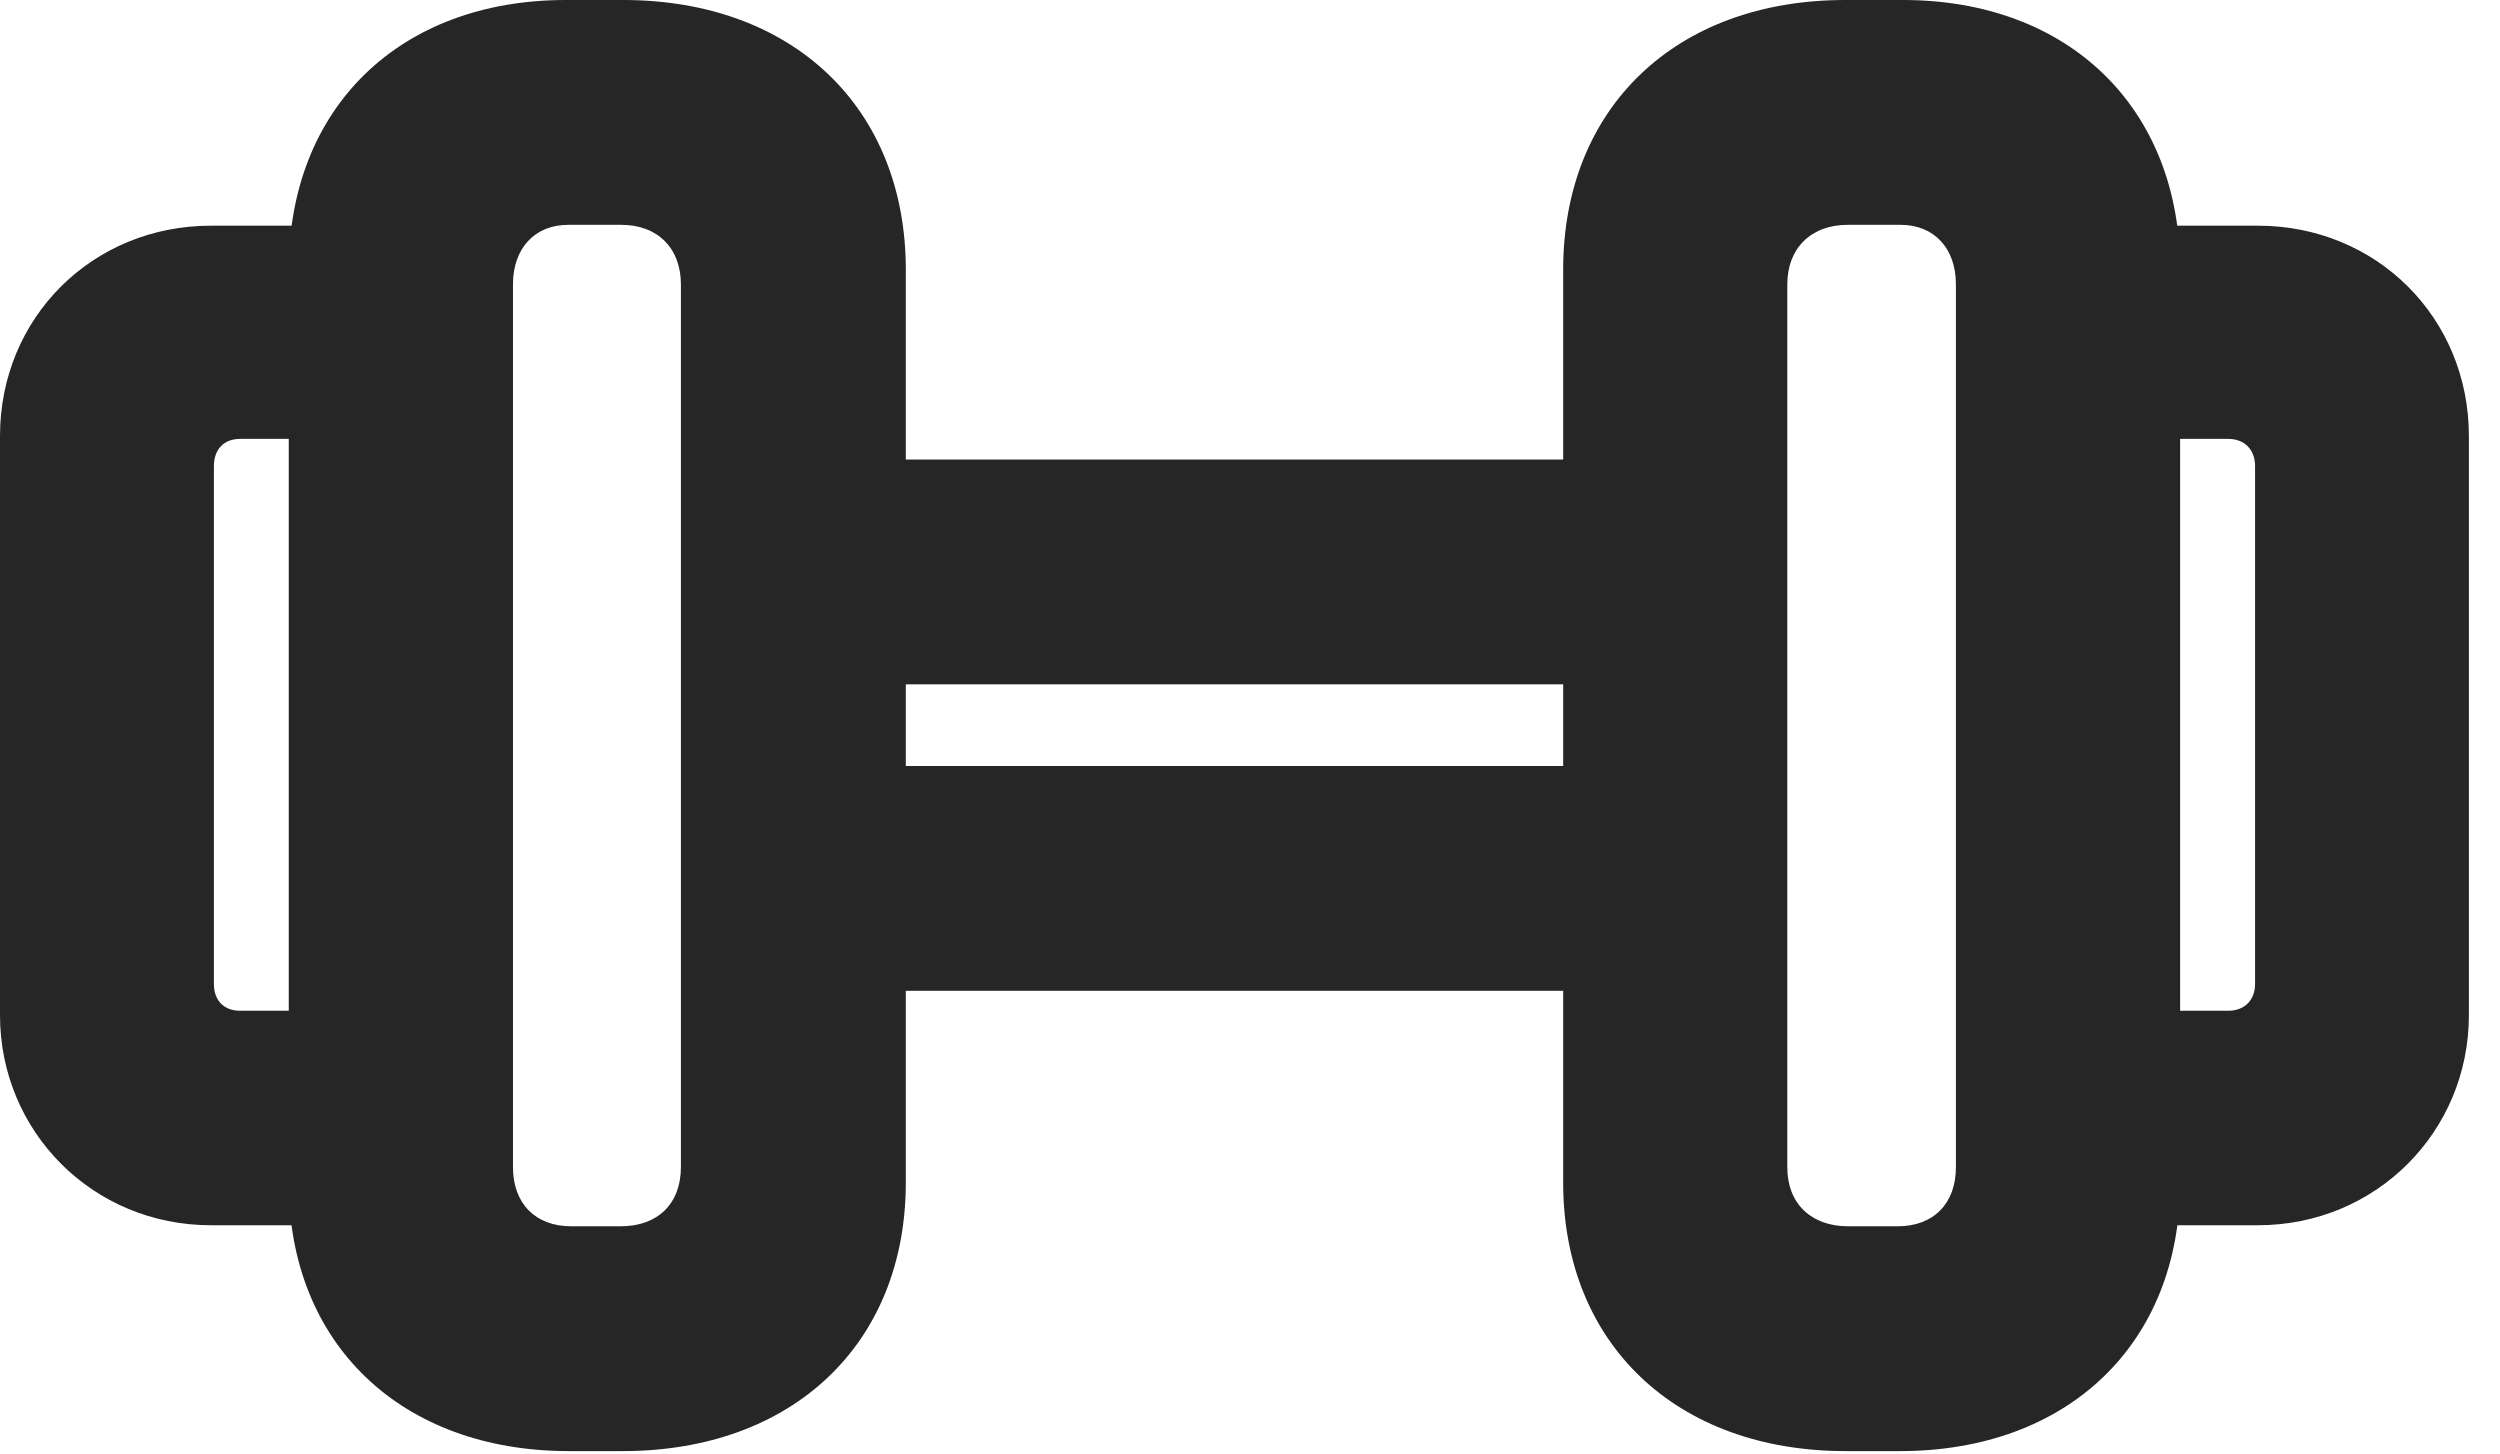 <?xml version="1.0" encoding="UTF-8"?>
<!--Generator: Apple Native CoreSVG 326-->
<!DOCTYPE svg PUBLIC "-//W3C//DTD SVG 1.1//EN" "http://www.w3.org/Graphics/SVG/1.1/DTD/svg11.dtd">
<svg version="1.1" xmlns="http://www.w3.org/2000/svg" xmlns:xlink="http://www.w3.org/1999/xlink"
       viewBox="0 0 29.09 16.915">
       <g>
              <rect height="16.915" opacity="0" width="29.09" x="0" y="0" />
              <path d="M2.455 14.257L4.287 14.257L4.287 11.761L2.793 11.761C2.602 11.761 2.489 11.638 2.489 11.449L2.489 5.424C2.489 5.232 2.602 5.107 2.793 5.107L4.287 5.107L4.287 2.626L2.455 2.626C1.077 2.626 0 3.695 0 5.074L0 11.812C0 13.165 1.077 14.257 2.455 14.257ZM6.619 16.885L7.245 16.885C9.227 16.885 10.54 15.633 10.54 13.76L10.54 3.138C10.54 1.257 9.229 0 7.25 0L6.584 0C4.647 0 3.36 1.257 3.36 3.138L3.36 13.76C3.36 15.633 4.664 16.885 6.619 16.885ZM6.646 14.269C6.233 14.269 5.969 14.007 5.969 13.581L5.969 3.309C5.969 2.889 6.223 2.616 6.613 2.616L7.228 2.616C7.653 2.616 7.923 2.889 7.923 3.309L7.923 13.581C7.923 14.007 7.653 14.269 7.223 14.269ZM9.413 7.963L19.316 7.963L19.316 5.347L9.413 5.347ZM9.413 11.529L19.316 11.529L19.316 8.913L9.413 8.913ZM21.476 16.885L22.109 16.885C24.064 16.885 25.368 15.633 25.368 13.76L25.368 3.138C25.368 1.257 24.074 0 22.142 0L21.471 0C19.497 0 18.189 1.257 18.189 3.138L18.189 13.76C18.189 15.633 19.502 16.885 21.476 16.885ZM21.505 14.269C21.076 14.269 20.797 14.007 20.797 13.581L20.797 3.309C20.797 2.889 21.073 2.616 21.5 2.616L22.115 2.616C22.505 2.616 22.759 2.889 22.759 3.309L22.759 13.581C22.759 14.007 22.496 14.269 22.082 14.269ZM24.441 14.257L26.273 14.257C27.651 14.257 28.728 13.165 28.728 11.812L28.728 5.074C28.728 3.695 27.651 2.626 26.273 2.626L24.441 2.626L24.441 5.107L25.928 5.107C26.117 5.107 26.24 5.232 26.24 5.424L26.24 11.449C26.24 11.638 26.117 11.761 25.928 11.761L24.441 11.761Z"
                     fill="currentColor" fill-opacity="0.85" />
       </g>
</svg>